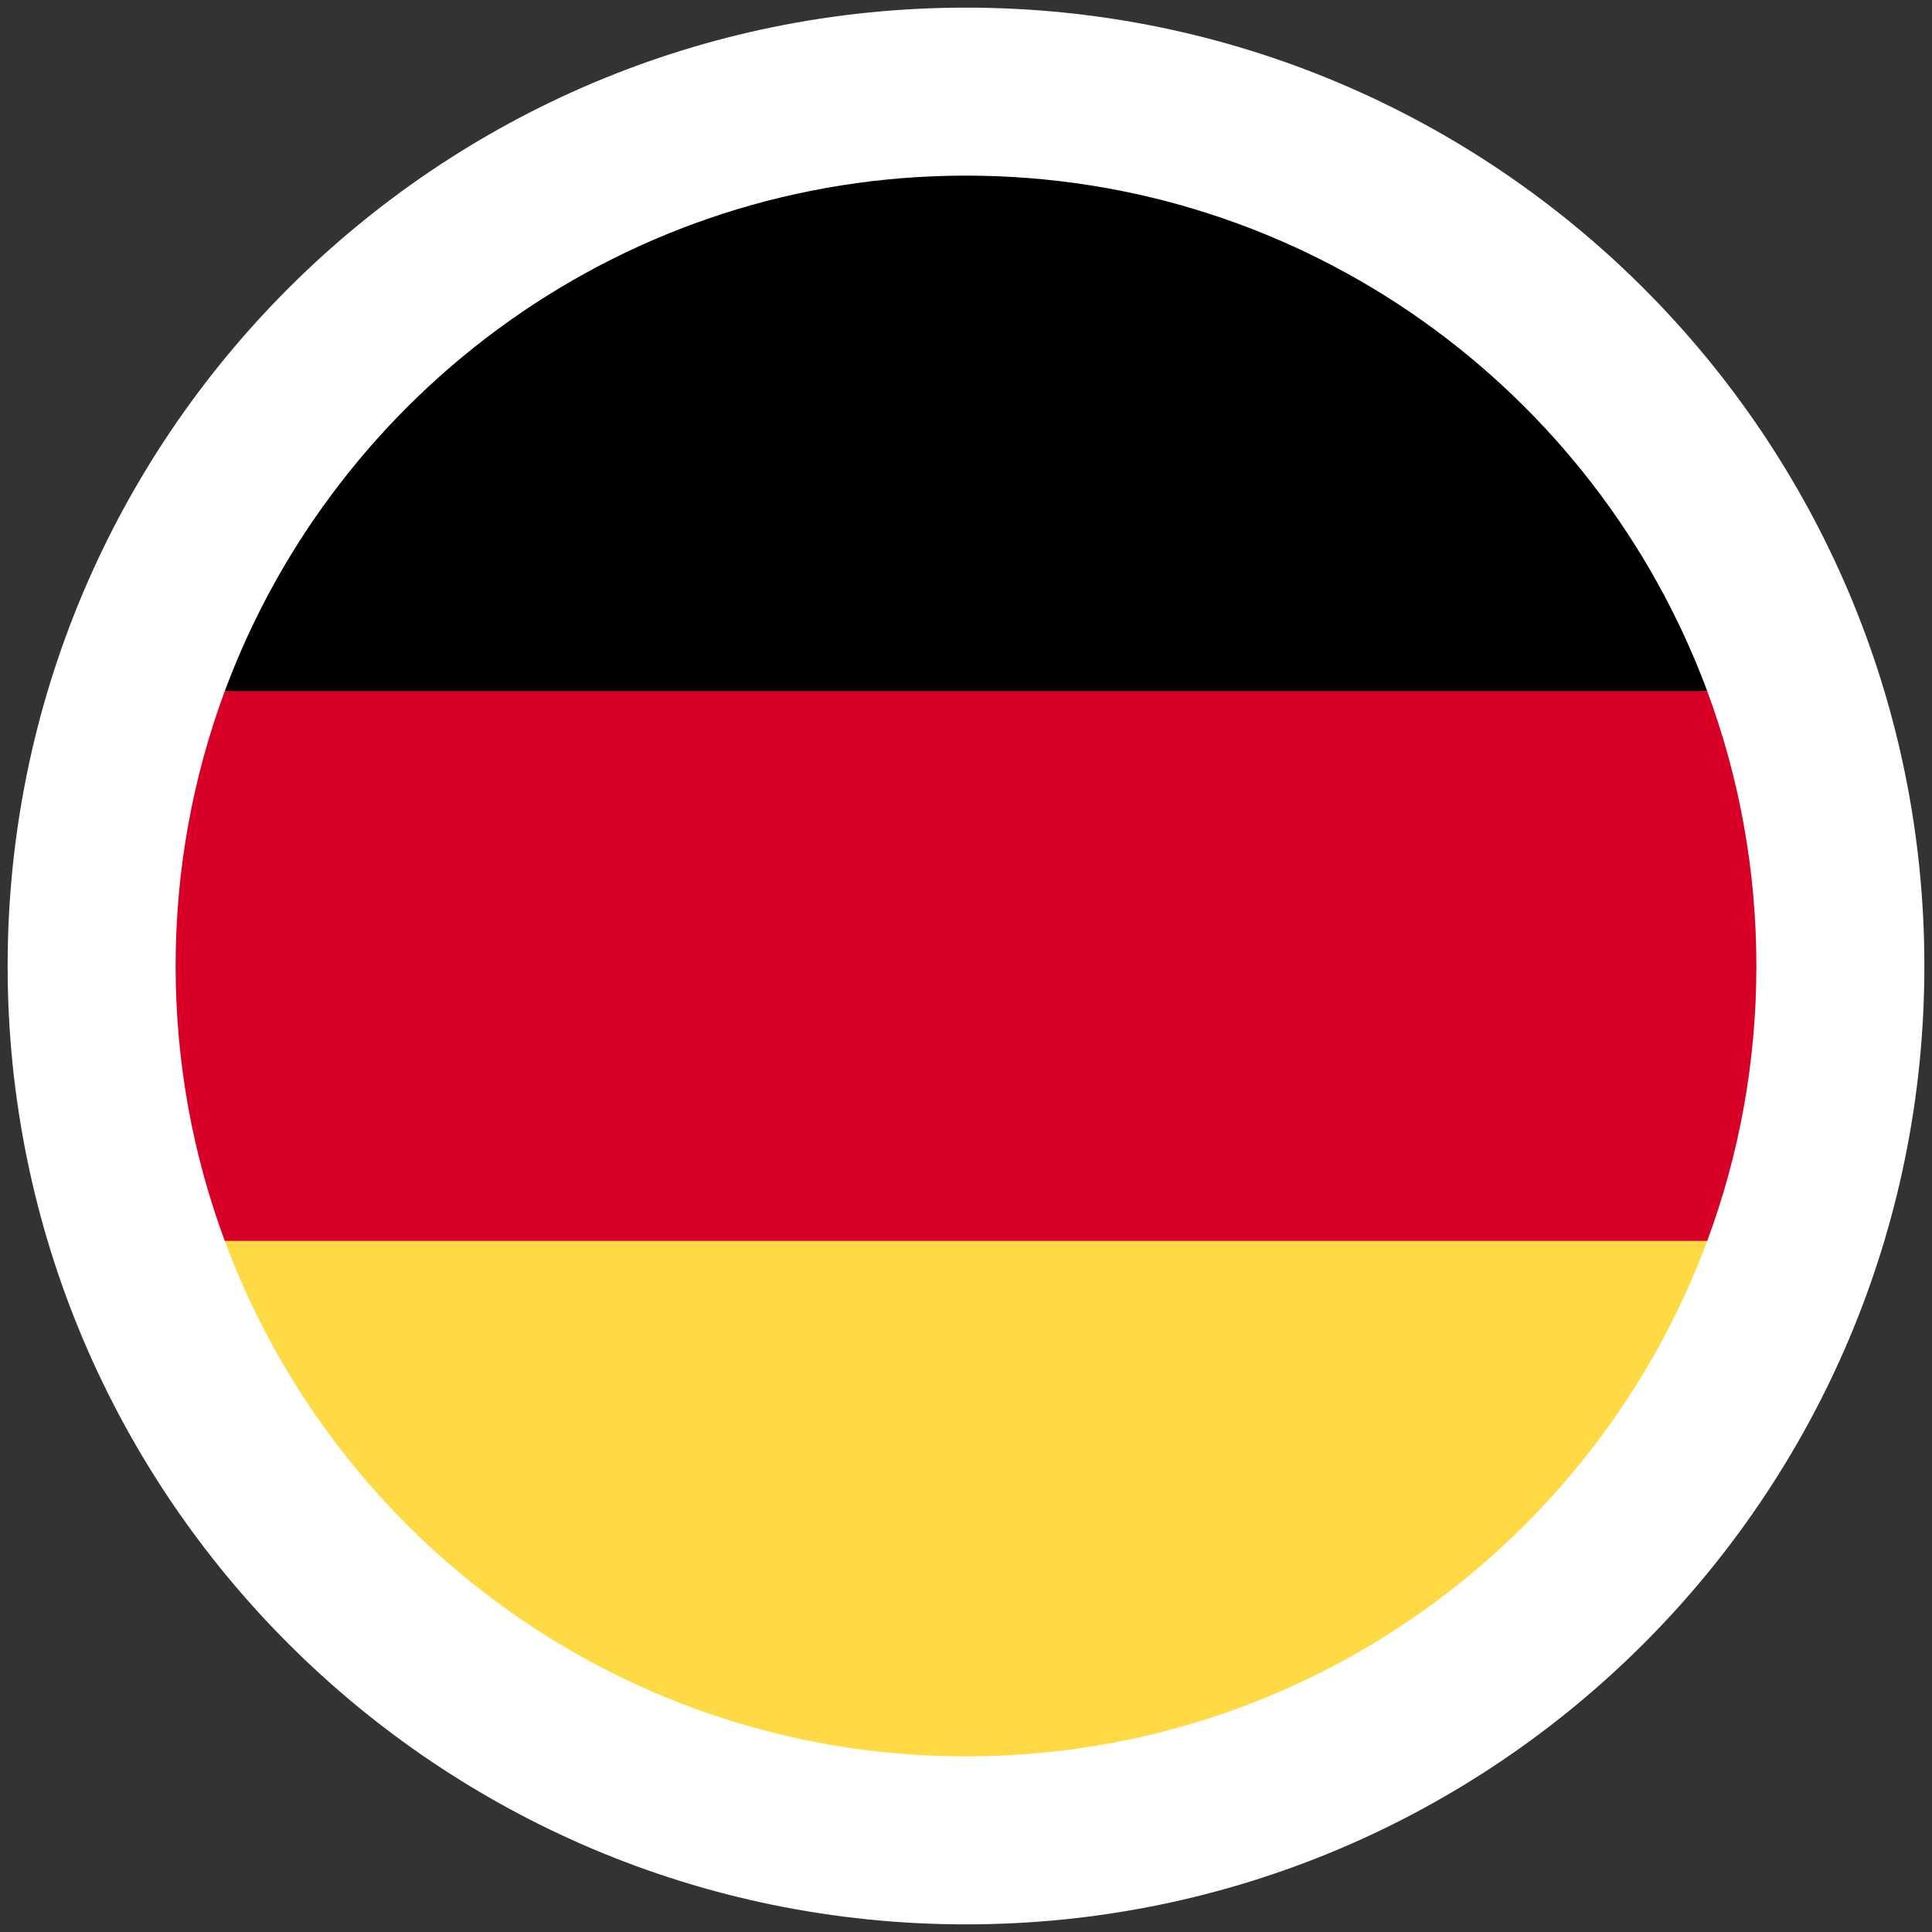 <svg width="20" height="20" viewBox="0 0 20 20" fill="none" xmlns="http://www.w3.org/2000/svg">
<rect x="0" y="0" width="20" height="20" fill="#333333" stroke="none"/>
<path d="M0.079 10C0.079 4.521 4.521 0.079 10 0.079C15.479 0.079 19.921 4.521 19.921 10C19.921 15.479 15.479 19.921 10 19.921C4.521 19.921 0.079 15.479 0.079 10Z" fill="white"/>
<g clip-path="url(#clip0_359_20497)">
<path d="M2.327 12.846C3.483 15.962 6.482 18.182 10 18.182C13.518 18.182 16.517 15.962 17.673 12.846L10 12.135L2.327 12.846Z" fill="#FFDA44"/>
<path d="M10 1.818C6.482 1.818 3.483 4.039 2.327 7.154L10 7.866L17.673 7.154C16.517 4.039 13.518 1.818 10 1.818Z" fill="black"/>
<path d="M2.327 7.154C1.998 8.041 1.818 8.999 1.818 10C1.818 11.001 1.998 11.96 2.327 12.846H17.673C18.002 11.96 18.182 11.001 18.182 10C18.182 8.999 18.002 8.041 17.673 7.154H2.327Z" fill="#D80027"/>
</g>
<defs>
<clipPath id="clip0_359_20497">
<rect width="16.364" height="16.364" fill="white" transform="translate(1.818 1.818)"/>
</clipPath>
</defs>
</svg>
